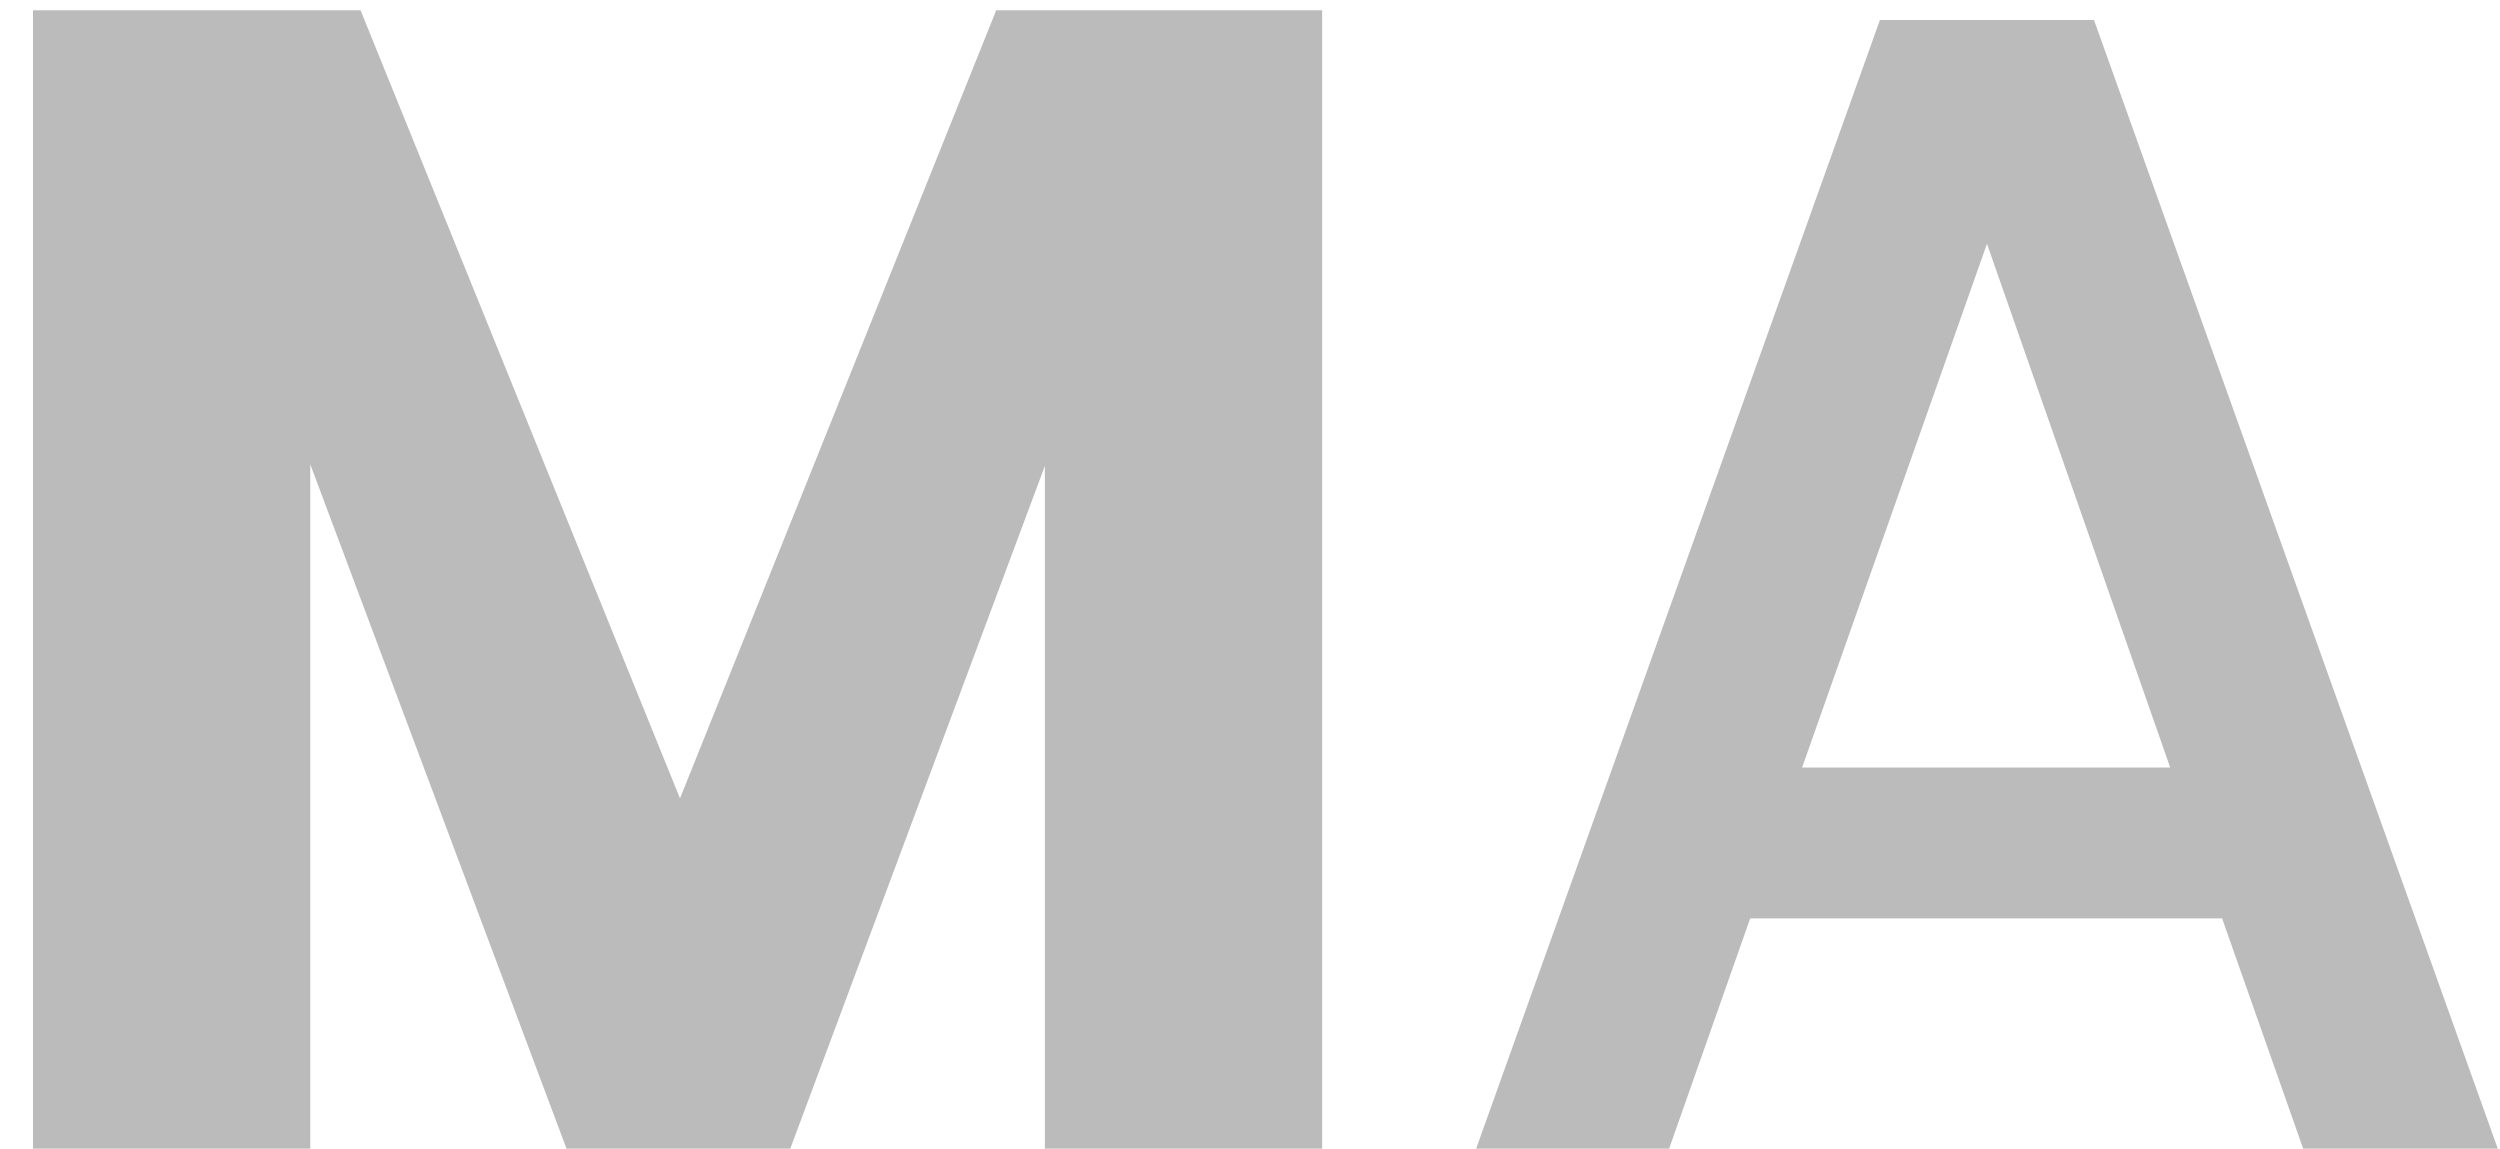 <svg width="37" height="17" viewBox="0 0 37 17" fill="none" xmlns="http://www.w3.org/2000/svg">
<path d="M0.488 17H4.592V6.872L8.384 17H11.696L15.464 6.896V17H19.568V0.152H14.744L10.064 11.816L5.336 0.152H0.488V17ZM34.087 17H36.967L30.991 0.296H27.823L21.847 17H24.703L25.903 13.592H32.887L34.087 17ZM32.119 11.36H26.671L29.407 3.608L32.119 11.36Z" fill="#BBBBBB"/>
</svg>
